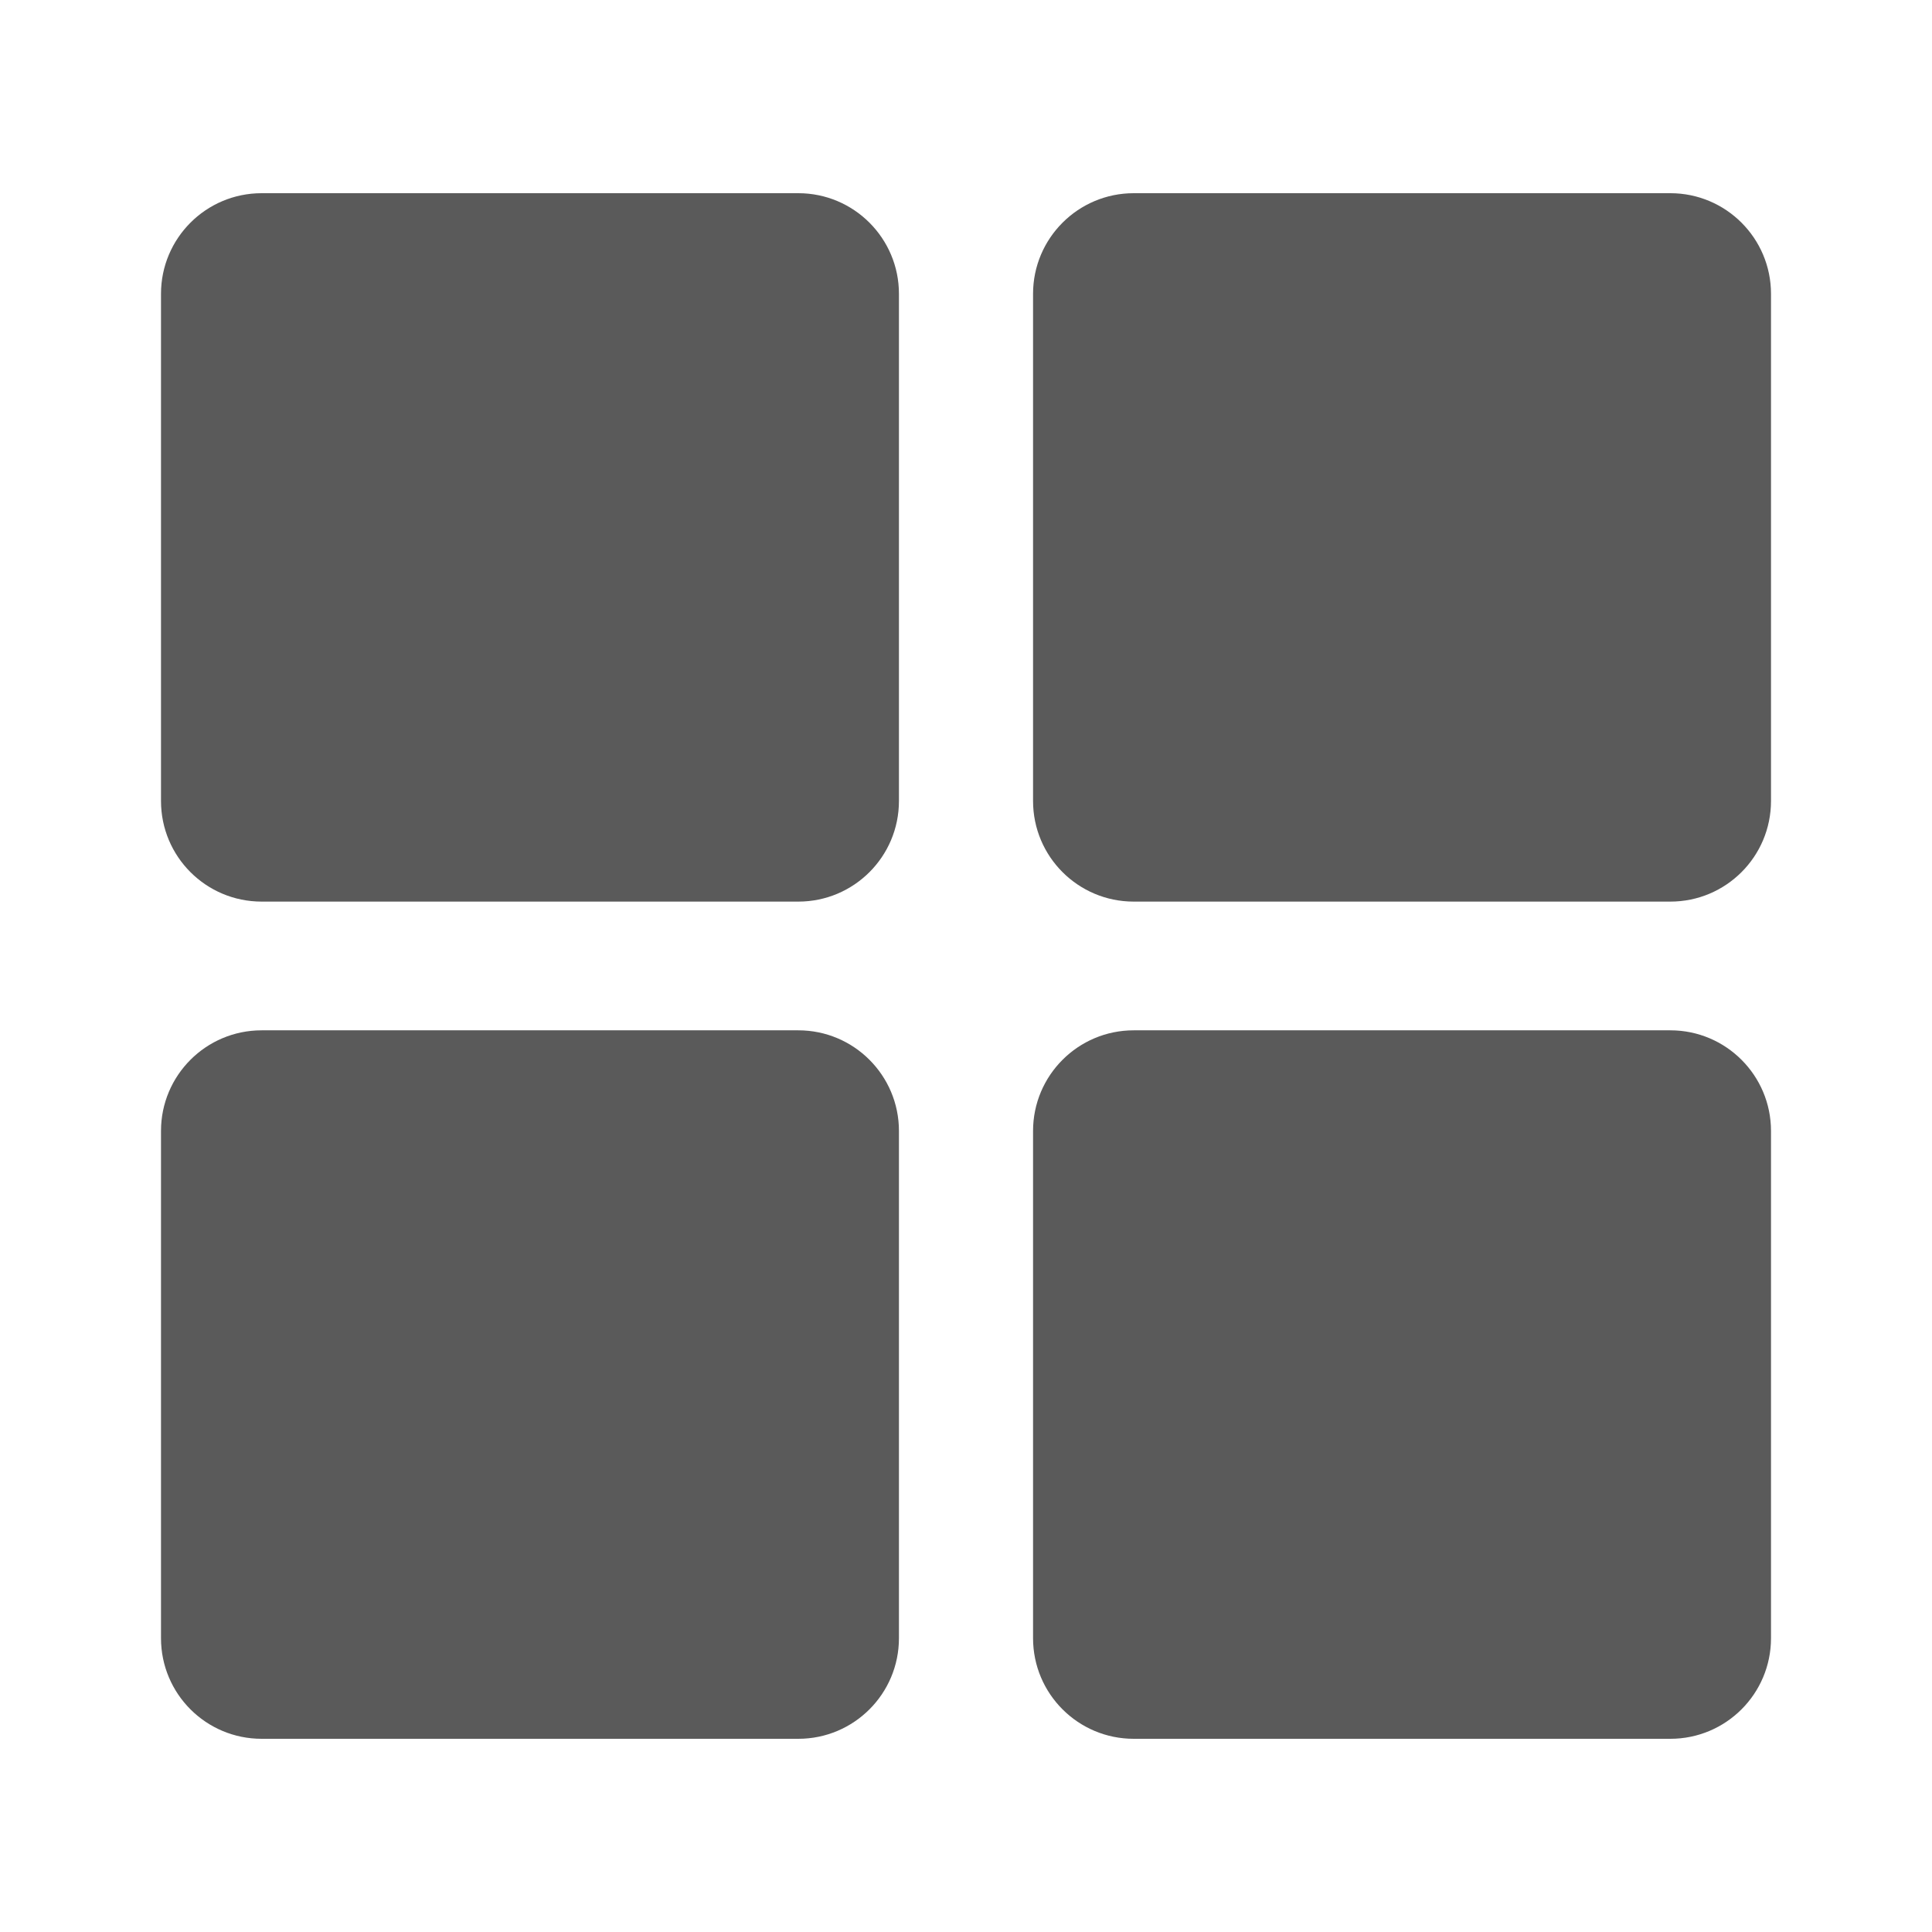<?xml version="1.0" encoding="UTF-8"?>
<svg width="24px" height="24px" viewBox="0 0 24 24" version="1.1" xmlns="http://www.w3.org/2000/svg" xmlns:xlink="http://www.w3.org/1999/xlink">
    <title>2. Library Essentials/component_grid</title>
    <g id="2.-Library-Essentials/component_grid" stroke="none" stroke-width="1" fill="none" fill-rule="evenodd">
        <path d="M9.917,12.799 C10.607,12.799 11.167,13.359 11.167,14.049 L11.167,20.35 C11.167,21.041 10.607,21.6 9.917,21.6 L3.25,21.6 C2.559,21.6 2,21.041 2,20.35 L2,14.049 C2,13.359 2.559,12.799 3.25,12.799 L9.917,12.799 Z M20.75,12.799 C21.44,12.799 22,13.359 22,14.049 L22,20.35 C22,21.041 21.44,21.6 20.75,21.6 L14.083,21.6 C13.393,21.6 12.833,21.041 12.833,20.35 L12.833,14.049 C12.833,13.359 13.393,12.799 14.083,12.799 L20.75,12.799 Z M9.917,2.4 C10.607,2.4 11.167,2.96 11.167,3.65 L11.167,9.95 C11.167,10.641 10.607,11.2 9.917,11.2 L3.25,11.2 C2.559,11.2 2,10.641 2,9.95 L2,3.65 C2,2.96 2.559,2.4 3.25,2.4 L9.917,2.4 Z M20.75,2.4 C21.44,2.4 22,2.96 22,3.65 L22,9.95 C22,10.641 21.44,11.2 20.75,11.2 L14.083,11.2 C13.393,11.2 12.833,10.641 12.833,9.95 L12.833,3.65 C12.833,2.96 13.393,2.4 14.083,2.4 L20.75,2.4 Z" id="🖍-Color" fill="#5A5A5A"></path>
        <rect id="_Transparent_Rectangle_" x="0" y="0" width="24" height="24"></rect>
    </g>
</svg>
